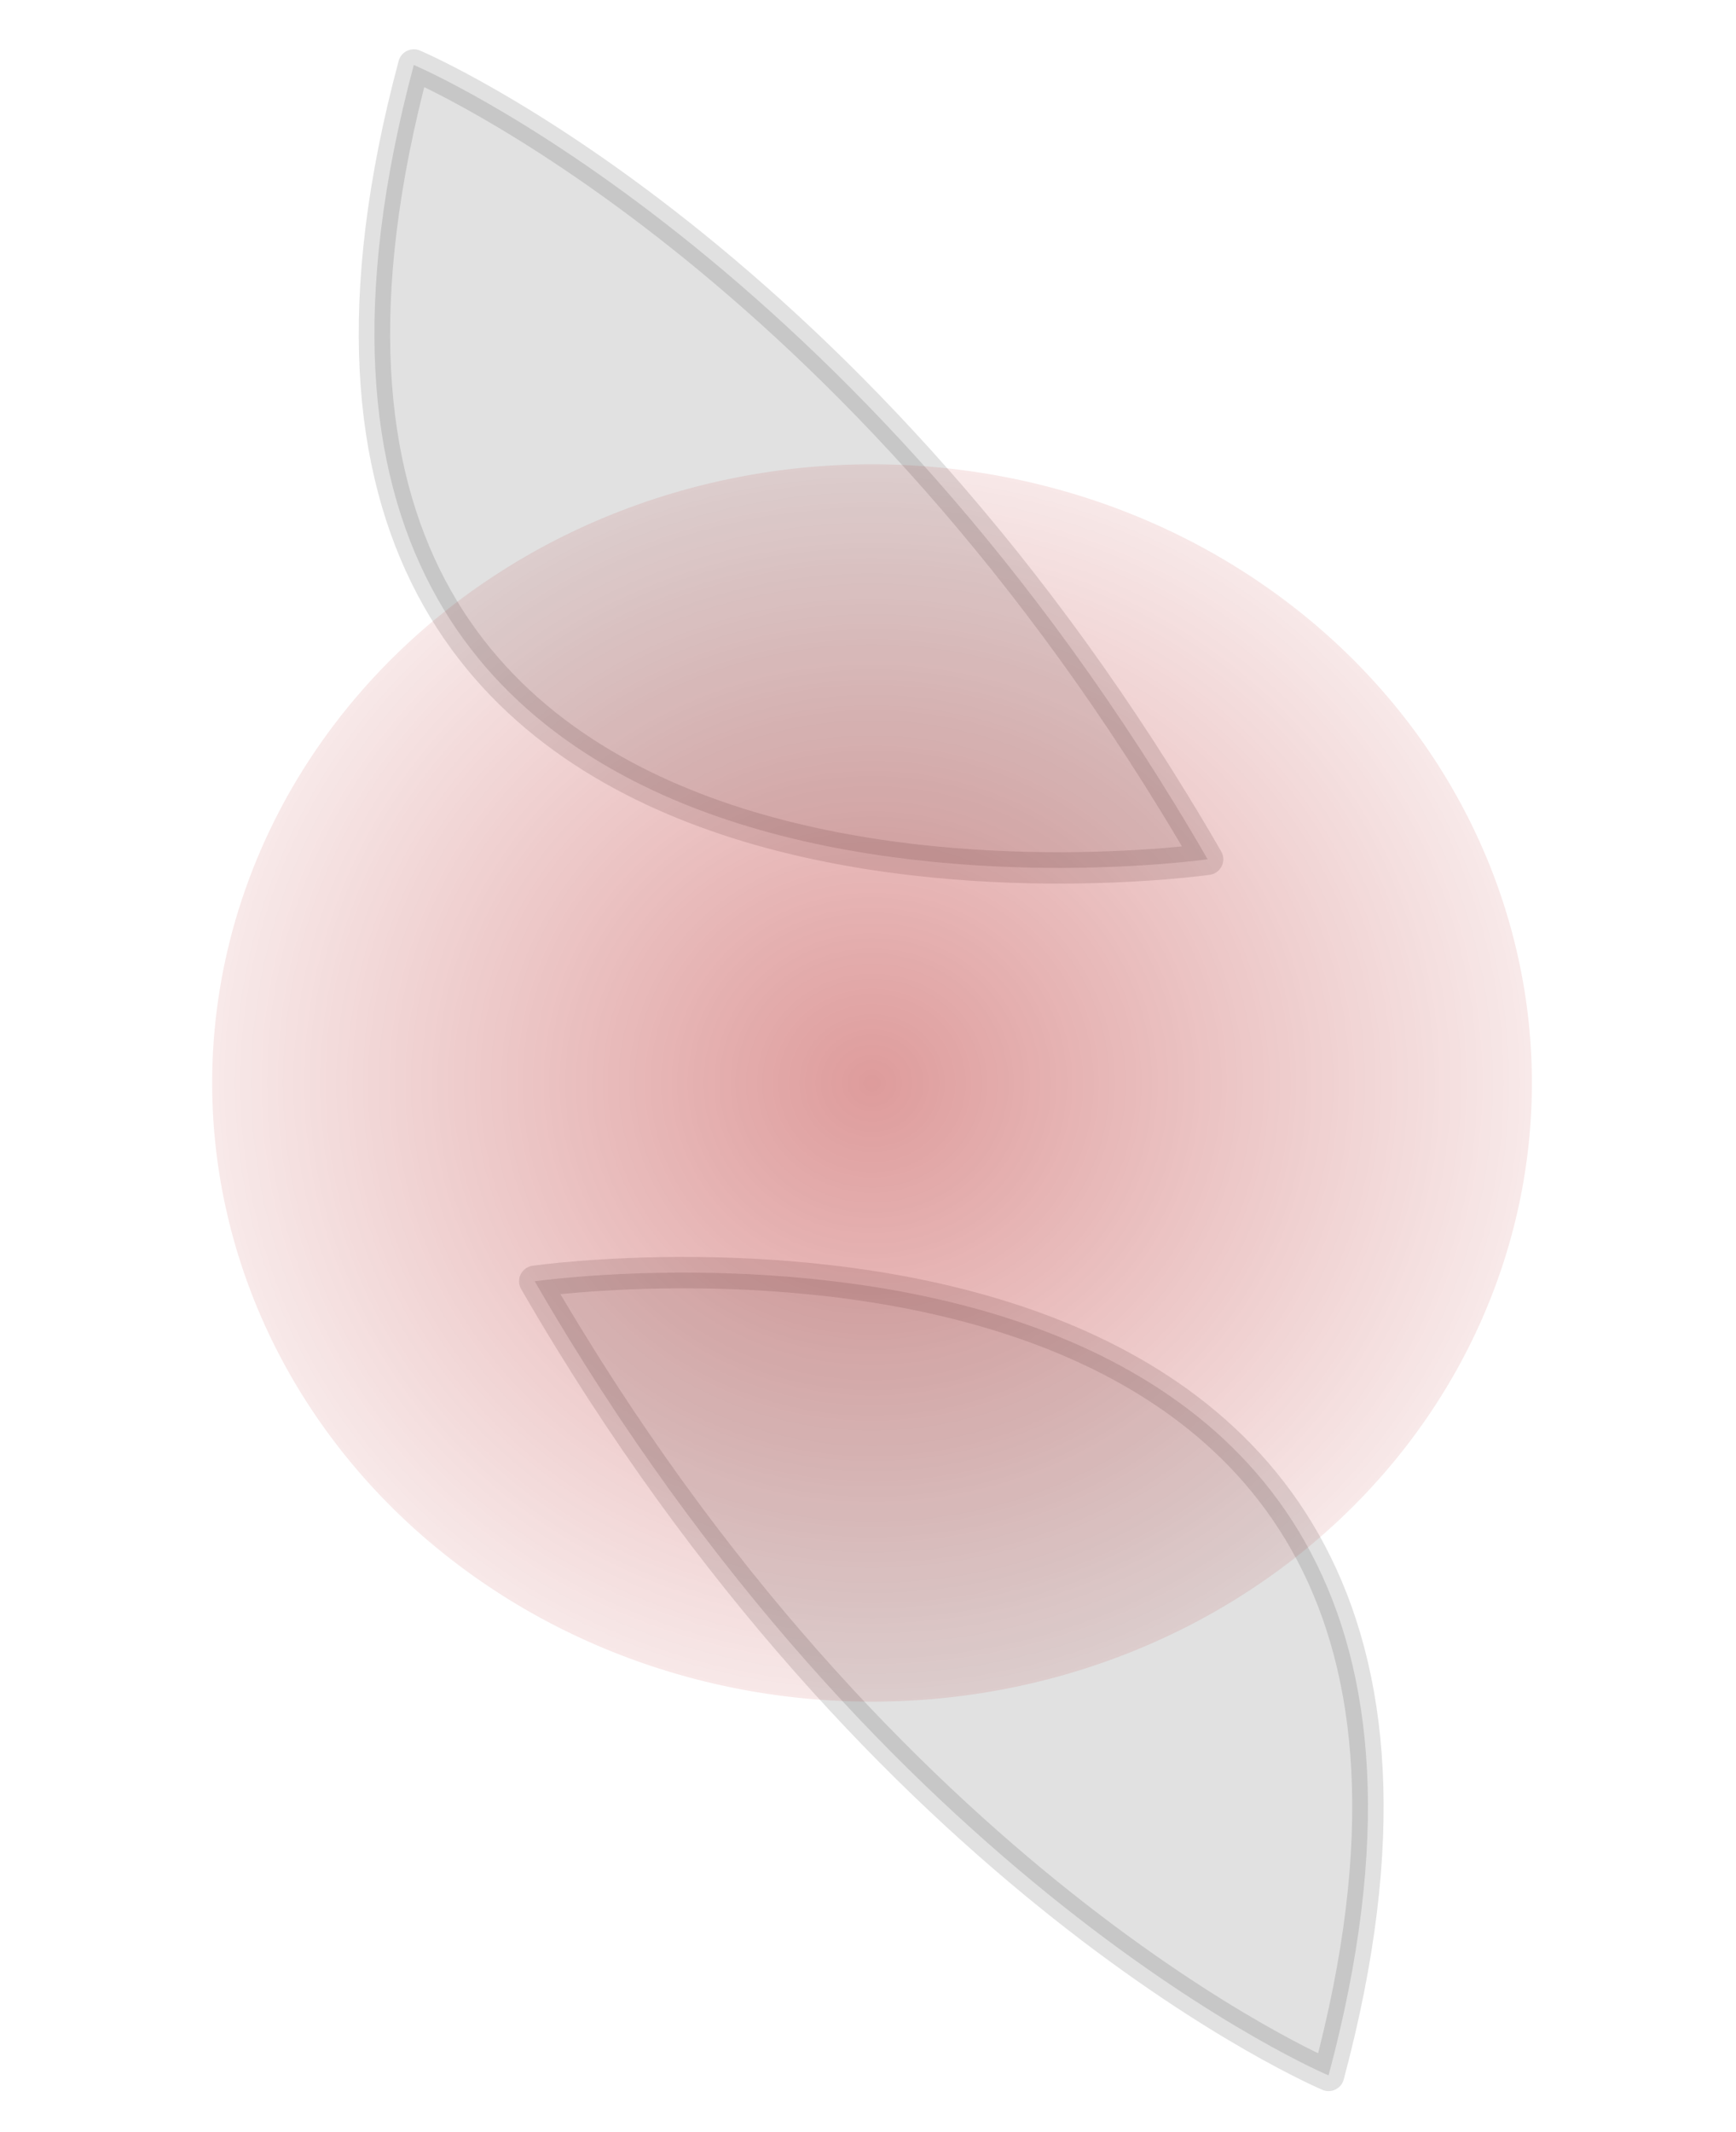 <?xml version="1.0" encoding="UTF-8" standalone="no"?>
<!-- Created with Inkscape (http://www.inkscape.org/) -->

<svg
   xmlns:dc="http://purl.org/dc/elements/1.1/"
   xmlns:cc="http://creativecommons.org/ns#"
   xmlns:rdf="http://www.w3.org/1999/02/22-rdf-syntax-ns#"
   xmlns:svg="http://www.w3.org/2000/svg"
   xmlns="http://www.w3.org/2000/svg"
   xmlns:xlink="http://www.w3.org/1999/xlink"
   xmlns:sodipodi="http://sodipodi.sourceforge.net/DTD/sodipodi-0.dtd"
   xmlns:inkscape="http://www.inkscape.org/namespaces/inkscape"
   version="1.1"
   width="45.094"
   height="55.362"
   id="svg2"
   inkscape:version="0.48.4 r9939"
   sodipodi:docname="deadfly.svg">
  <sodipodi:namedview
     pagecolor="#ffffff"
     bordercolor="#666666"
     borderopacity="1"
     objecttolerance="10"
     gridtolerance="10"
     guidetolerance="10"
     inkscape:pageopacity="0"
     inkscape:pageshadow="2"
     inkscape:window-width="1920"
     inkscape:window-height="1003"
     id="namedview3039"
     showgrid="false"
     inkscape:zoom="2.1314181"
     inkscape:cx="-67.818327"
     inkscape:cy="-0.40935596"
     inkscape:window-x="-9"
     inkscape:window-y="-9"
     inkscape:window-maximized="1"
     inkscape:current-layer="layer1" />
  <defs
     id="defs4">
    <linearGradient
       inkscape:collect="always"
       id="linearGradient3999">
      <stop
         style="stop-color:#aa0000;stop-opacity:1;"
         offset="0"
         id="stop4001" />
      <stop
         style="stop-color:#aa0000;stop-opacity:0;"
         offset="1"
         id="stop4003" />
    </linearGradient>
    <inkscape:path-effect
       effect="skeletal"
       id="path-effect3853"
       is_visible="true"
       pattern="M 0,5 C 0,2.24 2.24,0 5,0 7.76,0 10,2.24 10,5 10,7.76 7.76,10 5,10 2.24,10 0,7.76 0,5 z"
       copytype="single_stretched"
       prop_scale="1"
       scale_y_rel="false"
       spacing="0"
       normal_offset="0"
       tang_offset="0"
       prop_units="false"
       vertical_pattern="false"
       fuse_tolerance="0" />
    <linearGradient
       id="linearGradient3009">
      <stop
         id="stop3011"
         style="stop-color:#391020;stop-opacity:1;"
         offset="0" />
      <stop
         offset="0.377"
         style="stop-color:#6e0810;stop-opacity:0.999"
         id="stop3055" />
      <stop
         offset="1"
         style="stop-color:#320000;stop-opacity:1"
         id="stop3053" />
    </linearGradient>
    <linearGradient
       x1="0.305"
       y1="0.327"
       x2="0.709"
       y2="0.327"
       id="linearGradient3015"
       xlink:href="#linearGradient3009"
       gradientUnits="userSpaceOnUse"
       gradientTransform="matrix(25.836,0,0,33.171,-6.985,-4.11)" />
    <filter
       inkscape:collect="always"
       id="filter3945"
       x="-0.142"
       width="1.284"
       y="-0.247"
       height="1.494">
      <feGaussianBlur
         inkscape:collect="always"
         stdDeviation="2.033"
         id="feGaussianBlur3947" />
    </filter>
    <radialGradient
       inkscape:collect="always"
       xlink:href="#linearGradient3999"
       id="radialGradient4005"
       cx="22.808"
       cy="26.997"
       fx="22.808"
       fy="26.997"
       r="22.046"
       gradientTransform="matrix(1,0,0,0.951,0,1.32)"
       gradientUnits="userSpaceOnUse" />
  </defs>
  <g
     transform="matrix(4.075,0,0,4.075,-1.26,-0.88)"
     id="layer1">
    <path
       d="M 8.007,5.691 C 5.773,1.821 2.947,0.63 2.947,0.63 1.336,6.643 8.007,5.691 8.007,5.691 z"
       id="path3805"
       style="fill:#000000;fill-opacity:0.119;stroke:#000600;stroke-width:0.2;stroke-linecap:butt;stroke-linejoin:round;stroke-miterlimit:4;stroke-opacity:0.119;stroke-dasharray:none;"
       inkscape:connector-curvature="0" />
    <path
       d="M 3.718,8.38 C 5.952,12.25 8.778,13.44 8.778,13.44 10.389,7.427 3.718,8.38 3.718,8.38 z"
       id="path3805-1"
       style="fill:#000000;fill-opacity:0.119;stroke:#000600;stroke-width:0.2;stroke-linecap:butt;stroke-linejoin:round;stroke-miterlimit:4;stroke-opacity:0.119;stroke-dasharray:none;" />
    <path
       sodipodi:type="arc"
       style="opacity:0.624;fill:url(#radialGradient4005);fill-opacity:1;fill-rule:nonzero;stroke-width:0.1;stroke-miterlimit:4;stroke-dasharray:none;filter:url(#filter3945)"
       id="path3863"
       sodipodi:cx="22.808098"
       sodipodi:cy="26.997223"
       sodipodi:rx="17.168278"
       sodipodi:ry="16.090075"
       d="m 39.976,26.997 a 17.168,16.09 0 1 1 -0.001,-0.181"
       transform="matrix(0.245,0,0,0.245,0.28,0.504)"
       sodipodi:start="0"
       sodipodi:end="6.2719056"
       sodipodi:open="true" />
  </g>
</svg>
